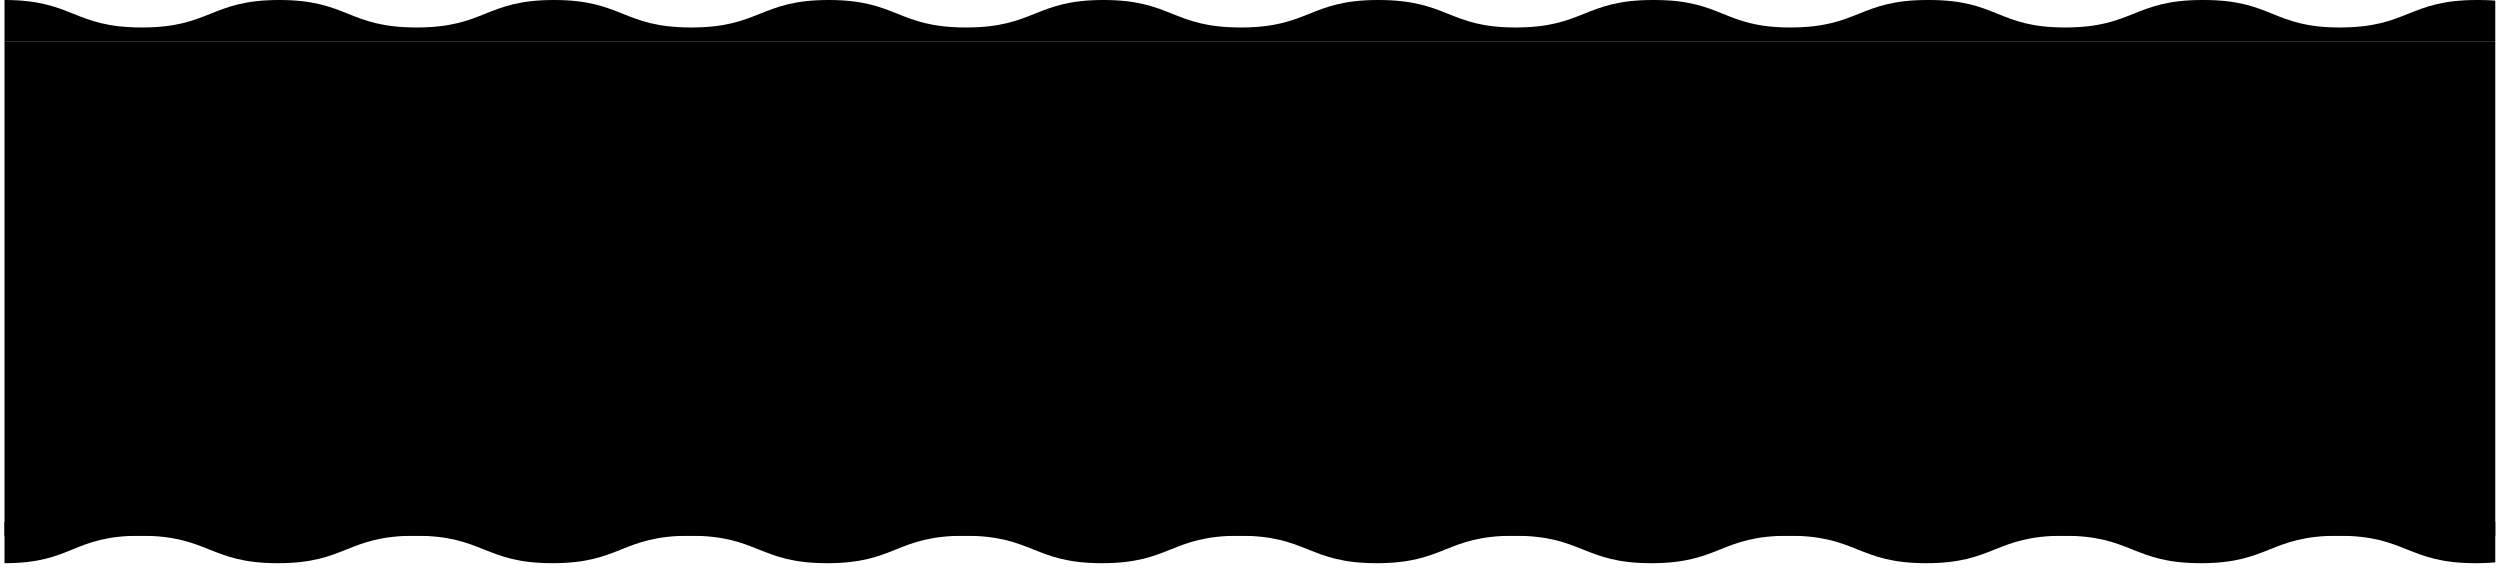 <svg width="182" height="42" viewBox="0 0 182 42" fill="none" xmlns="http://www.w3.org/2000/svg">
<rect width="181.328" height="36" transform="translate(0.328 3)" fill="black"/>
<g clip-path="url(#clip0_179_1279)">
<path d="M0.328 3V0C5.328 0 5.328 2 10.328 2C15.328 2 15.328 0 20.328 0C25.328 0 25.328 2 30.328 2C35.328 2 35.328 0 40.328 0C45.328 0 45.328 2 50.328 2C55.328 2 55.328 0 60.328 0C65.328 0 65.328 2 70.328 2C75.328 2 75.328 0 80.328 0C85.328 0 85.328 2 90.328 2C95.328 2 95.328 0 100.328 0C105.428 0 105.428 2 110.328 2C115.328 2 115.328 0 120.328 0H120.428C125.428 0 125.428 2 130.328 2C135.328 2 135.328 0 140.328 0H140.428C145.428 0 145.428 2 150.328 2C155.328 2 155.328 0 160.328 0H160.428C165.428 0 165.428 2 170.328 2C175.328 2 175.328 0 180.328 0H180.428C185.428 0 185.428 2 190.328 2C195.328 2 195.328 0 200.328 0H200.428C205.428 0 205.428 2 210.328 2C215.328 2 215.328 0 220.328 0H220.428C225.428 0 225.428 2 230.328 2C235.328 2 235.328 0 240.328 0H240.428C245.428 0 245.428 2 250.328 2C255.328 2 255.328 0 260.328 0H260.428C265.428 0 265.428 2 270.328 2C275.328 2 275.328 0 280.328 0H280.428C285.428 0 285.428 2 290.328 2C295.328 2 295.328 0 300.328 0H300.428C305.428 0 305.428 2 310.328 2C315.328 2 315.328 0 320.328 0H320.428C325.428 0 325.428 2 330.328 2C335.328 2 335.328 0 340.328 0H340.428C345.428 0 345.428 2 350.328 2C355.328 2 355.328 0 360.328 0H360.428C365.428 0 365.428 2 370.328 2C375.328 2 375.328 0 380.328 0H380.428C385.428 0 385.428 2 390.328 2H390.428C395.428 2 395.428 0 400.428 0C405.428 0 405.428 2 410.428 2C415.428 2 415.428 0 420.428 0C425.428 0 425.428 2 430.428 2C435.428 2 435.428 0 440.428 0C445.428 0 445.428 2 450.428 2C455.428 2 455.428 0 460.428 0C465.428 0 465.428 2 470.428 2C475.428 2 475.428 0 480.428 0C485.428 0 485.428 2 490.428 2C495.428 2 495.428 0 500.428 0C505.428 0 505.428 2 510.428 2C515.428 2 515.428 0 520.428 0C525.428 0 525.428 2 530.428 2C535.428 2 535.428 0 540.428 0C545.428 0 545.428 2 550.428 2C555.428 2 555.428 0 560.428 0C565.428 0 565.428 2 570.428 2C575.428 2 575.428 0 580.428 0C585.428 0 585.428 2 590.428 2C595.428 2 595.428 0 600.428 0C605.428 0 605.428 2 610.428 2C615.428 2 615.428 0 620.428 0C625.428 0 625.428 2 630.428 2C635.428 2 635.428 0 640.428 0V3H0.328Z" fill="black"/>
</g>
<g clip-path="url(#clip1_179_1279)">
<path d="M640.328 38V41C635.328 41 635.328 39 630.328 39C625.328 39 625.328 41 620.328 41C615.328 41 615.328 39 610.328 39C605.328 39 605.328 41 600.328 41C595.328 41 595.328 39 590.328 39C585.328 39 585.328 41 580.328 41C575.328 41 575.328 39 570.328 39C565.328 39 565.328 41 560.328 41C555.328 41 555.328 39 550.328 39C545.328 39 545.328 41 540.328 41C535.228 41 535.228 39 530.328 39C525.328 39 525.328 41 520.328 41H520.228C515.228 41 515.228 39 510.328 39C505.328 39 505.328 41 500.328 41H500.228C495.228 41 495.228 39 490.328 39C485.328 39 485.328 41 480.328 41H480.228C475.228 41 475.228 39 470.328 39C465.328 39 465.328 41 460.328 41H460.228C455.228 41 455.228 39 450.328 39C445.328 39 445.328 41 440.328 41H440.228C435.228 41 435.228 39 430.328 39C425.328 39 425.328 41 420.328 41H420.228C415.228 41 415.228 39 410.328 39C405.328 39 405.328 41 400.328 41H400.228C395.228 41 395.228 39 390.328 39C385.328 39 385.328 41 380.328 41H380.228C375.228 41 375.228 39 370.328 39C365.328 39 365.328 41 360.328 41H360.228C355.228 41 355.228 39 350.328 39C345.328 39 345.328 41 340.328 41H340.228C335.228 41 335.228 39 330.328 39C325.328 39 325.328 41 320.328 41H320.228C315.228 41 315.228 39 310.328 39C305.328 39 305.328 41 300.328 41H300.228C295.228 41 295.228 39 290.328 39C285.328 39 285.328 41 280.328 41H280.228C275.228 41 275.228 39 270.328 39C265.328 39 265.328 41 260.328 41H260.228C255.228 41 255.228 39 250.328 39H250.228C245.228 39 245.228 41 240.228 41C235.228 41 235.228 39 230.228 39C225.228 39 225.228 41 220.228 41C215.228 41 215.228 39 210.228 39C205.228 39 205.228 41 200.228 41C195.228 41 195.228 39 190.228 39C185.228 39 185.228 41 180.228 41C175.228 41 175.228 39 170.228 39C165.228 39 165.228 41 160.228 41C155.228 41 155.228 39 150.228 39C145.228 39 145.228 41 140.228 41C135.228 41 135.228 39 130.228 39C125.228 39 125.228 41 120.228 41C115.228 41 115.228 39 110.228 39C105.228 39 105.228 41 100.228 41C95.228 41 95.228 39 90.228 39C85.228 39 85.228 41 80.228 41C75.228 41 75.228 39 70.228 39C65.228 39 65.228 41 60.228 41C55.228 41 55.228 39 50.228 39C45.228 39 45.228 41 40.228 41C35.228 41 35.228 39 30.228 39C25.228 39 25.228 41 20.228 41C15.228 41 15.228 39 10.228 39C5.228 39 5.328 41 0.328 41V38H640.328Z" fill="black"/>
</g>
<defs>
<clipPath id="clip0_179_1279">
<rect width="181.328" height="4" fill="white" transform="translate(0.328)"/>
</clipPath>
<clipPath id="clip1_179_1279">
<rect width="181.328" height="4" fill="white" transform="translate(0.328 38)"/>
</clipPath>
</defs>
</svg>
